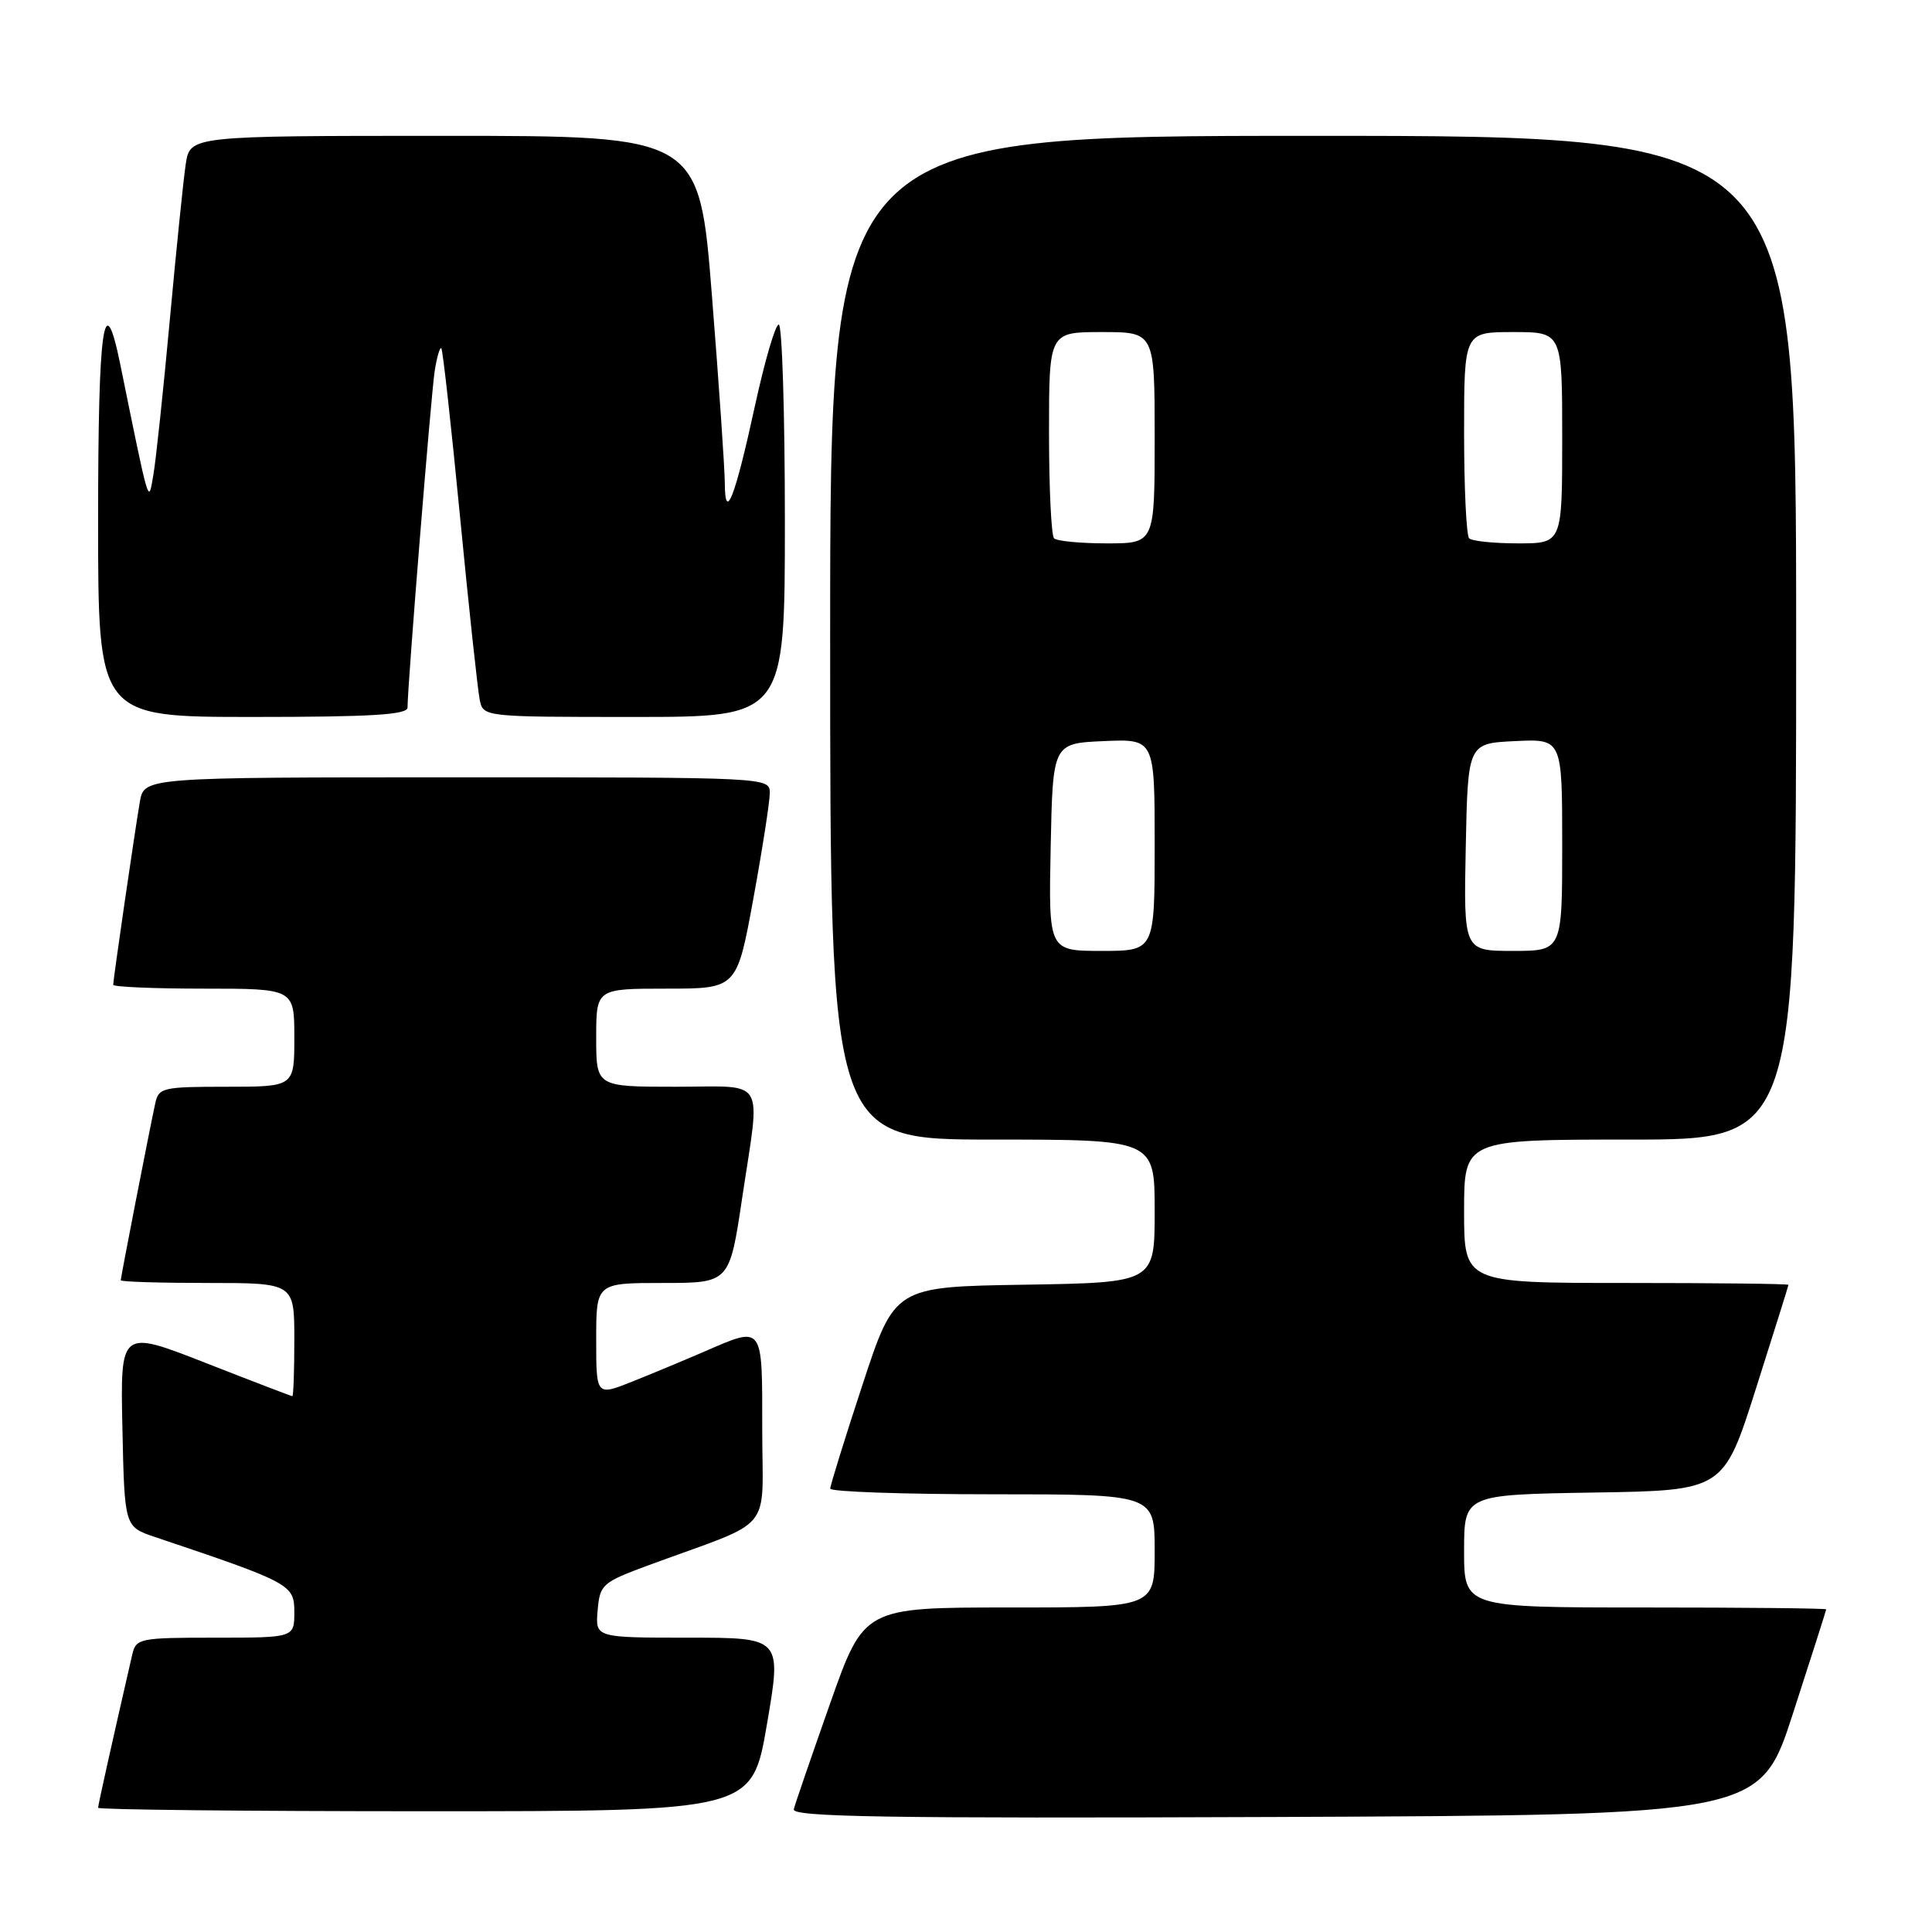 <?xml version="1.0" encoding="UTF-8" standalone="no"?>
<!DOCTYPE svg PUBLIC "-//W3C//DTD SVG 1.1//EN" "http://www.w3.org/Graphics/SVG/1.1/DTD/svg11.dtd" >
<svg xmlns="http://www.w3.org/2000/svg" xmlns:xlink="http://www.w3.org/1999/xlink" version="1.1" viewBox="0 0 256 256">
 <g >
 <path fill="currentColor"
d=" M 237.59 227.00 C 240.00 219.57 241.97 213.39 241.98 213.25 C 241.99 213.11 231.20 213.00 218.00 213.00 C 194.00 213.00 194.00 213.00 194.00 205.52 C 194.00 198.05 194.00 198.05 211.19 197.77 C 228.38 197.50 228.38 197.50 232.67 184.00 C 235.03 176.57 236.97 170.39 236.98 170.25 C 236.99 170.11 227.32 170.00 215.50 170.00 C 194.00 170.00 194.00 170.00 194.00 160.50 C 194.00 151.00 194.00 151.00 216.00 151.00 C 238.00 151.00 238.00 151.00 238.00 84.50 C 238.00 18.00 238.00 18.00 174.00 18.00 C 110.00 18.00 110.00 18.00 110.00 84.50 C 110.00 151.00 110.00 151.00 131.50 151.00 C 153.00 151.00 153.00 151.00 153.00 160.48 C 153.00 169.95 153.00 169.95 135.78 170.23 C 118.55 170.50 118.55 170.50 114.28 183.50 C 111.93 190.65 110.01 196.84 110.01 197.25 C 110.00 197.66 119.67 198.00 131.50 198.00 C 153.00 198.00 153.00 198.00 153.00 205.50 C 153.00 213.00 153.00 213.00 133.74 213.00 C 114.48 213.00 114.48 213.00 109.99 225.73 C 107.52 232.74 105.35 239.04 105.18 239.74 C 104.91 240.76 117.46 240.96 169.04 240.76 C 233.23 240.50 233.23 240.50 237.59 227.00 Z  M 101.62 228.50 C 103.59 217.00 103.59 217.00 91.24 217.00 C 78.88 217.00 78.88 217.00 79.19 213.39 C 79.49 209.93 79.78 209.68 86.00 207.38 C 102.87 201.17 101.00 203.42 101.00 189.42 C 101.00 175.39 101.22 175.68 93.33 179.09 C 90.67 180.24 86.36 182.04 83.75 183.08 C 79.00 184.97 79.00 184.97 79.00 177.49 C 79.00 170.00 79.00 170.00 87.83 170.00 C 96.66 170.00 96.66 170.00 98.34 158.75 C 100.78 142.42 101.73 144.00 89.50 144.00 C 79.00 144.00 79.00 144.00 79.00 137.50 C 79.00 131.00 79.00 131.00 88.32 131.00 C 97.64 131.00 97.64 131.00 99.82 119.09 C 101.02 112.53 102.00 106.23 102.00 105.09 C 102.00 103.00 101.91 103.00 60.55 103.00 C 19.09 103.00 19.09 103.00 18.53 106.25 C 17.85 110.21 15.00 129.79 15.00 130.49 C 15.00 130.77 20.40 131.00 27.00 131.00 C 39.00 131.00 39.00 131.00 39.00 137.50 C 39.00 144.00 39.00 144.00 30.02 144.00 C 21.51 144.00 21.01 144.12 20.56 146.25 C 19.73 150.10 16.00 169.26 16.00 169.64 C 16.00 169.84 21.18 170.00 27.50 170.00 C 39.00 170.00 39.00 170.00 39.00 177.50 C 39.00 181.62 38.88 185.00 38.74 185.00 C 38.60 185.00 33.41 183.01 27.21 180.58 C 15.94 176.17 15.94 176.17 16.22 189.23 C 16.50 202.30 16.50 202.30 20.50 203.65 C 38.52 209.71 39.00 209.96 39.00 213.60 C 39.00 217.00 39.00 217.00 28.52 217.00 C 18.47 217.00 18.02 217.09 17.52 219.25 C 14.72 231.46 13.00 239.16 13.00 239.54 C 13.00 239.79 32.50 240.00 56.33 240.00 C 99.65 240.00 99.65 240.00 101.62 228.50 Z  M 54.00 93.75 C 54.00 90.86 57.12 52.22 57.60 49.15 C 57.89 47.30 58.29 45.95 58.48 46.15 C 58.67 46.34 59.79 56.40 60.96 68.50 C 62.13 80.60 63.31 91.51 63.57 92.75 C 64.04 94.99 64.10 95.00 84.02 95.00 C 104.00 95.00 104.00 95.00 104.00 69.00 C 104.00 54.70 103.63 43.00 103.19 43.00 C 102.74 43.00 101.33 47.84 100.04 53.75 C 97.38 65.98 96.07 69.33 96.04 64.00 C 96.03 62.08 95.27 50.94 94.34 39.25 C 92.66 18.00 92.66 18.00 58.92 18.00 C 25.18 18.00 25.18 18.00 24.61 21.75 C 24.30 23.81 23.35 33.15 22.49 42.50 C 21.63 51.85 20.65 61.08 20.31 63.00 C 19.65 66.80 19.84 67.43 15.93 48.25 C 13.77 37.66 13.00 43.11 13.00 69.00 C 13.00 95.00 13.00 95.00 33.50 95.00 C 49.23 95.00 54.00 94.71 54.00 93.75 Z  M 139.22 112.25 C 139.50 98.50 139.50 98.50 146.25 98.20 C 153.00 97.91 153.00 97.91 153.00 111.95 C 153.00 126.00 153.00 126.00 145.97 126.00 C 138.94 126.00 138.94 126.00 139.22 112.25 Z  M 194.22 112.25 C 194.50 98.50 194.50 98.50 200.75 98.20 C 207.00 97.90 207.00 97.90 207.00 111.95 C 207.00 126.00 207.00 126.00 200.47 126.00 C 193.94 126.00 193.94 126.00 194.22 112.25 Z  M 139.67 71.33 C 139.30 70.97 139.00 64.67 139.00 57.33 C 139.00 44.00 139.00 44.00 146.00 44.00 C 153.00 44.00 153.00 44.00 153.00 58.00 C 153.00 72.00 153.00 72.00 146.67 72.00 C 143.18 72.00 140.03 71.70 139.67 71.33 Z  M 194.67 71.33 C 194.30 70.97 194.00 64.67 194.00 57.33 C 194.00 44.00 194.00 44.00 200.50 44.00 C 207.00 44.00 207.00 44.00 207.00 58.00 C 207.00 72.00 207.00 72.00 201.17 72.00 C 197.96 72.00 195.03 71.70 194.67 71.33 Z "/>
</g>
</svg>